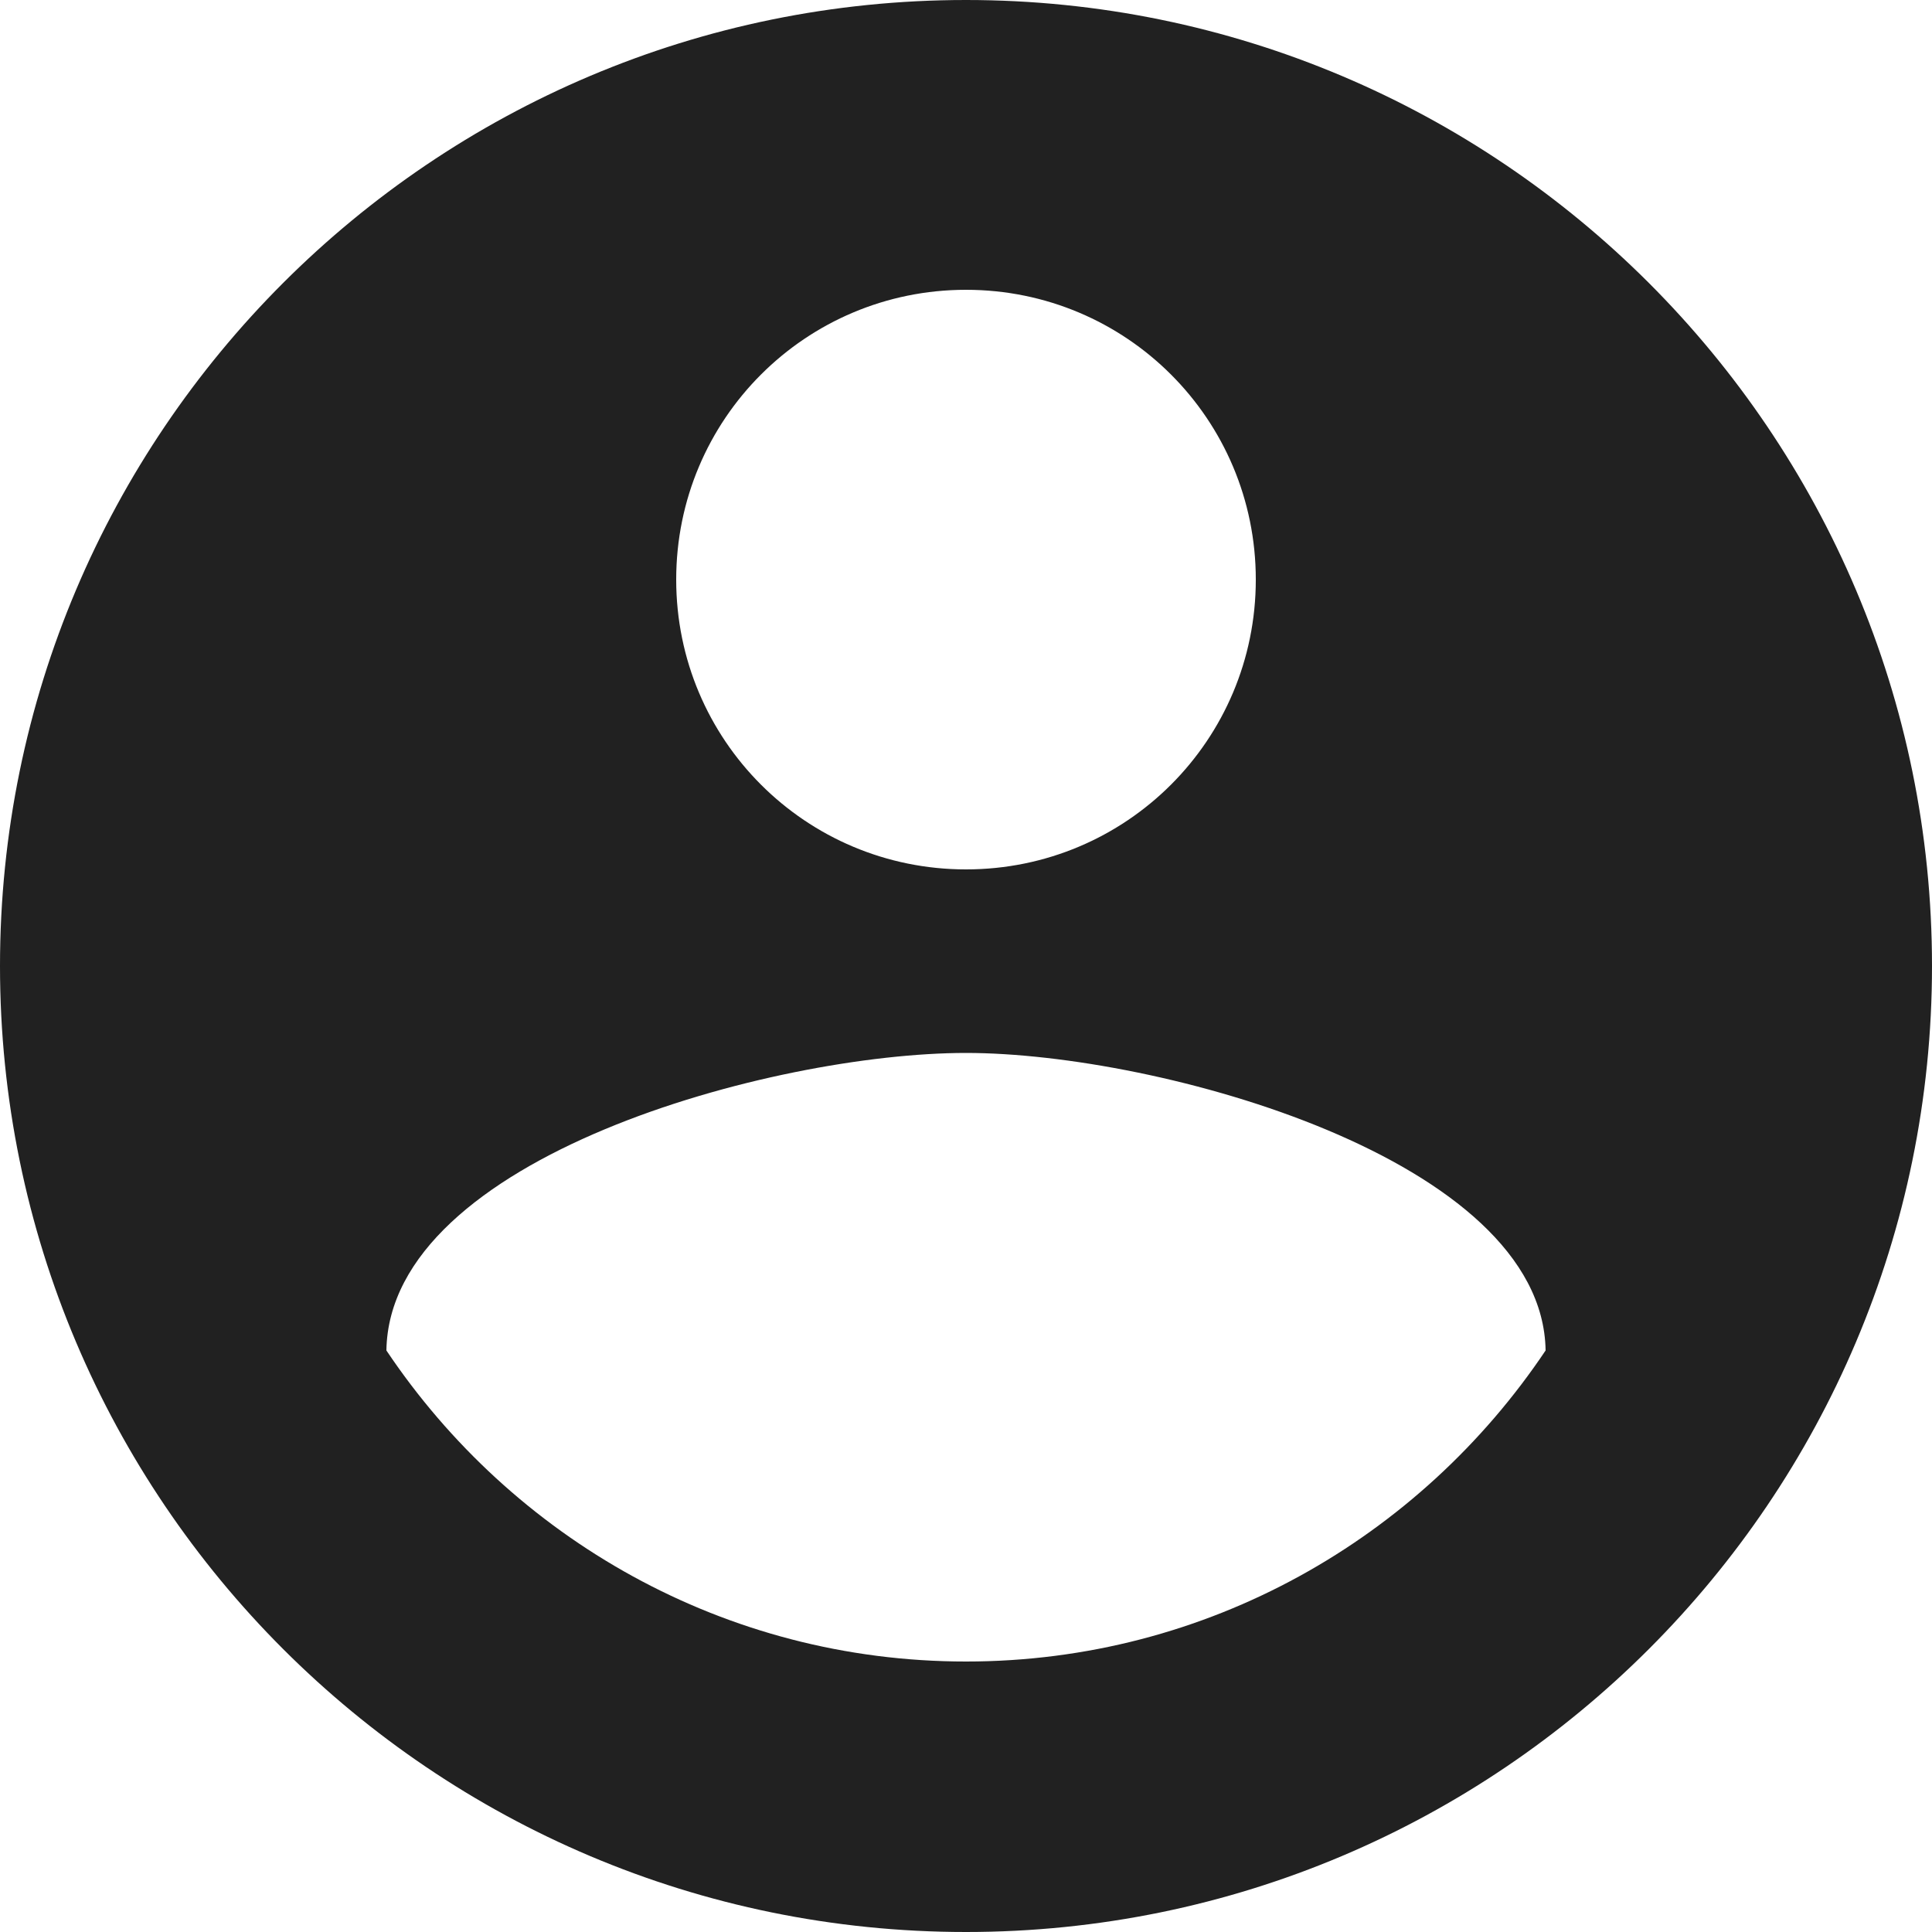 <svg width="20" height="20" viewBox="0 0 20 20" fill="none" xmlns="http://www.w3.org/2000/svg"><path d="M10 0C4.48 0 0 4.48 0 10s4.48 10 10 10 10-4.48 10-10S15.52 0 10 0zm0 3c1.66 0 3 1.34 3 3s-1.34 3-3 3-3-1.34-3-3 1.34-3 3-3zm0 14.2c-2.5 0-4.7-1.28-6-3.22.03-2 4-3.08 6-3.08s5.97 1.1 6 3.08c-1.3 1.94-3.5 3.22-6 3.22z" fill="#212121"/></svg>